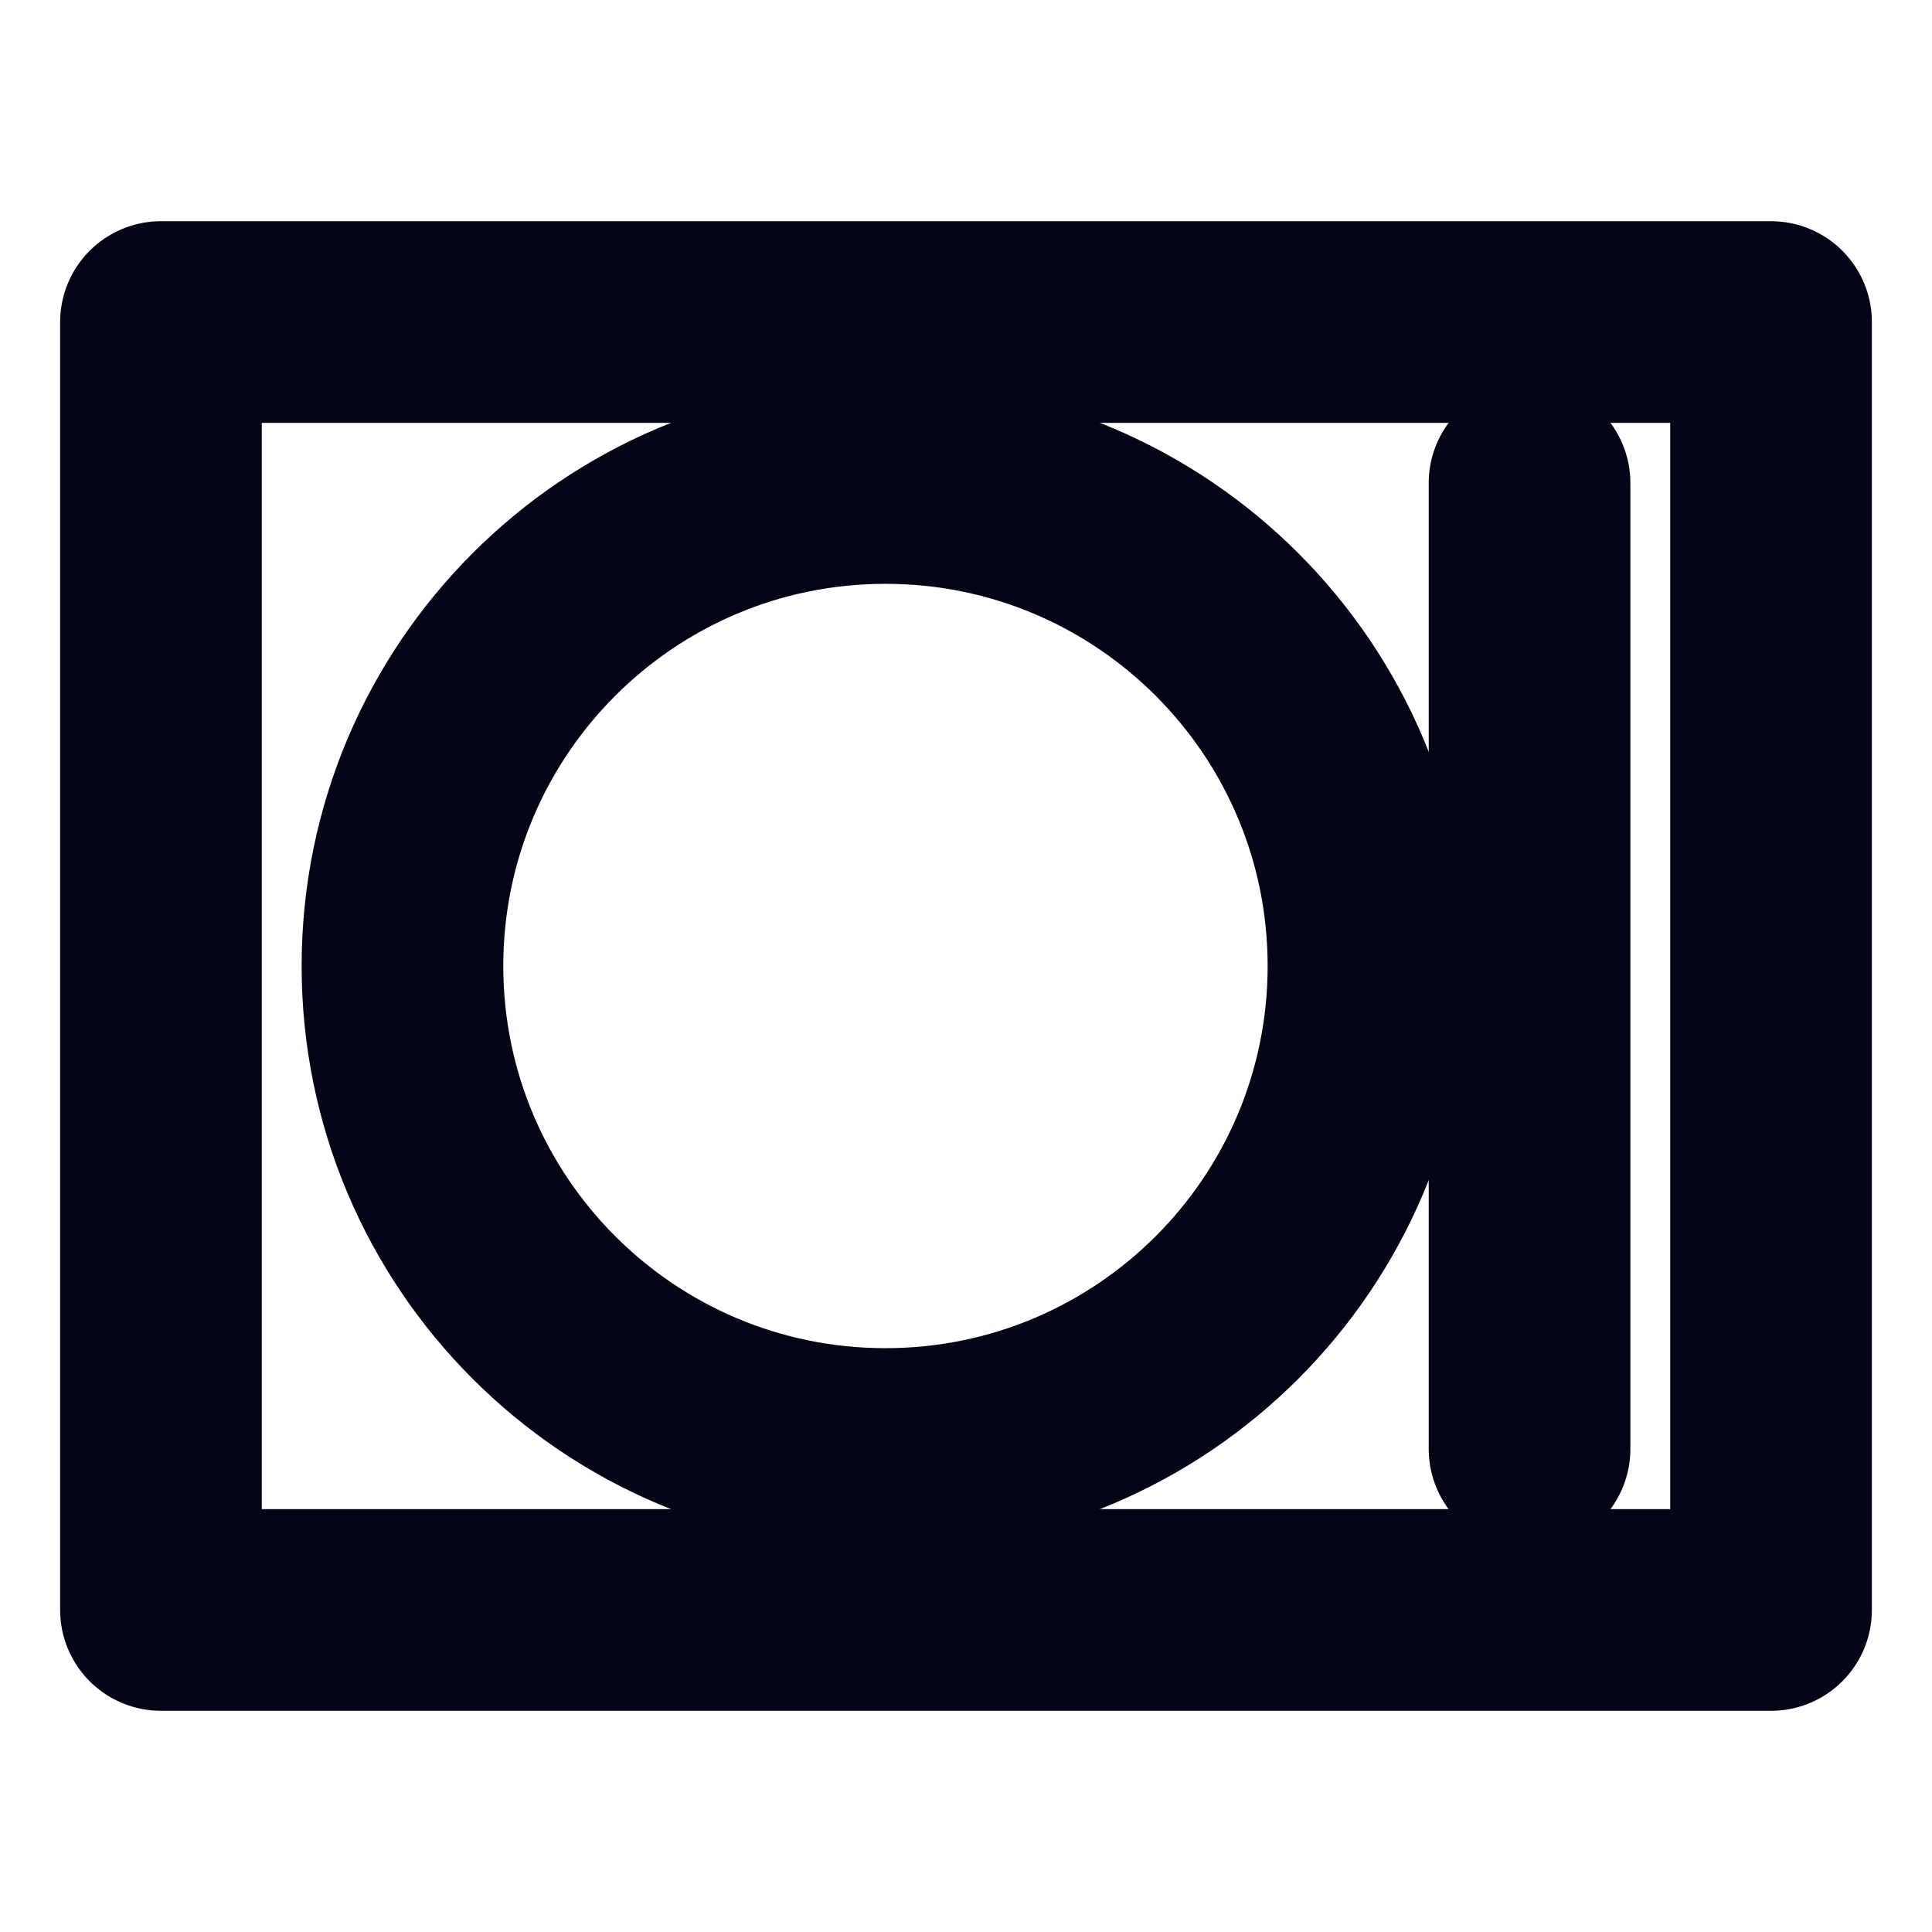 <svg width="16" height="16" viewBox="0 0 16 16" fill="none" xmlns="http://www.w3.org/2000/svg">
<path d="M14.667 2.667H1.333V13.333H14.667V2.667Z" stroke="#020617" stroke-width="1.67" stroke-linecap="round" stroke-linejoin="round"/>
<path d="M11.333 8C11.333 10.209 9.542 12 7.333 12C5.124 12 3.333 10.209 3.333 8C3.333 5.791 5.124 4 7.333 4C9.542 4 11.333 5.791 11.333 8Z" stroke="#020617" stroke-width="1.67" stroke-linecap="round" stroke-linejoin="round"/>
<path d="M12.667 4V12" stroke="#020617" stroke-width="1.67" stroke-linecap="round" stroke-linejoin="round"/>
</svg> 